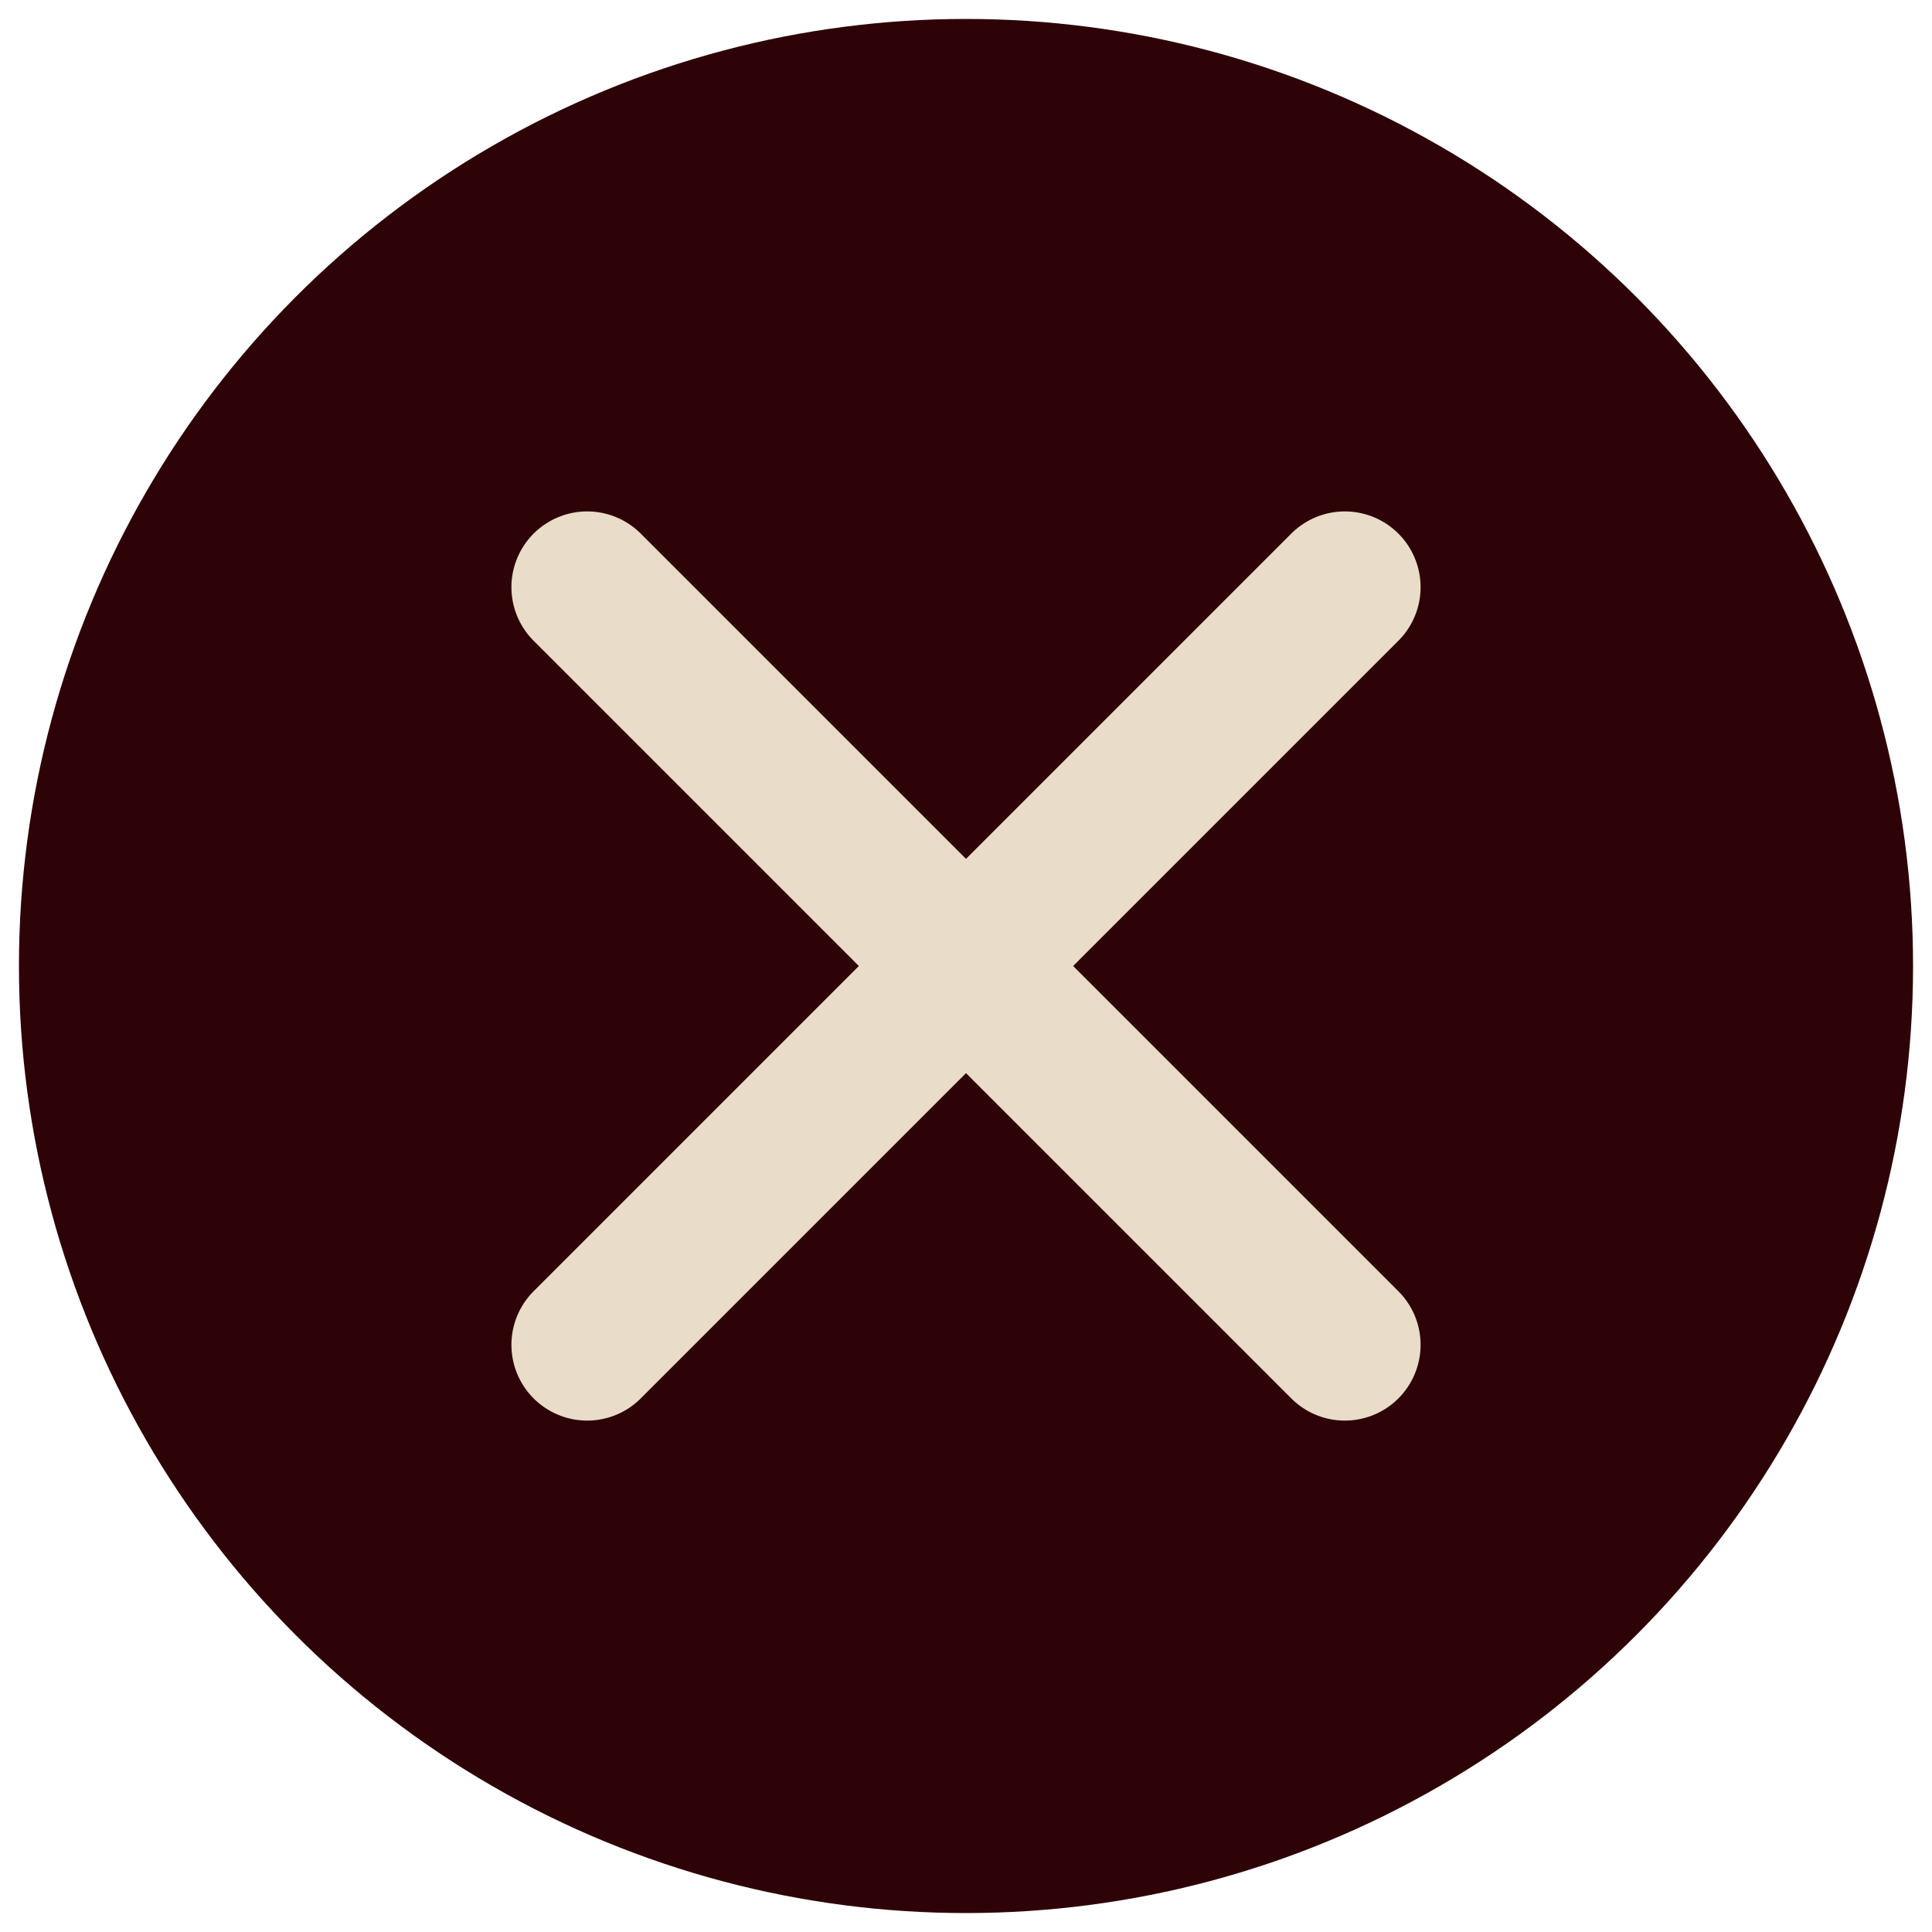 <svg viewBox="0 0 102 102" fill="#2e0308" stroke="#E9DCC9" stroke-width="8" stroke-linecap="round" xmlns="http://www.w3.org/2000/svg">

  <circle cx="51" cy="51" r="50" stroke-width="0"/>
  <line x1="31" y1="31" x2="71" y2="71"/>
  <line x1="31" y1="71" x2="71" y2="31"/>

</svg>
